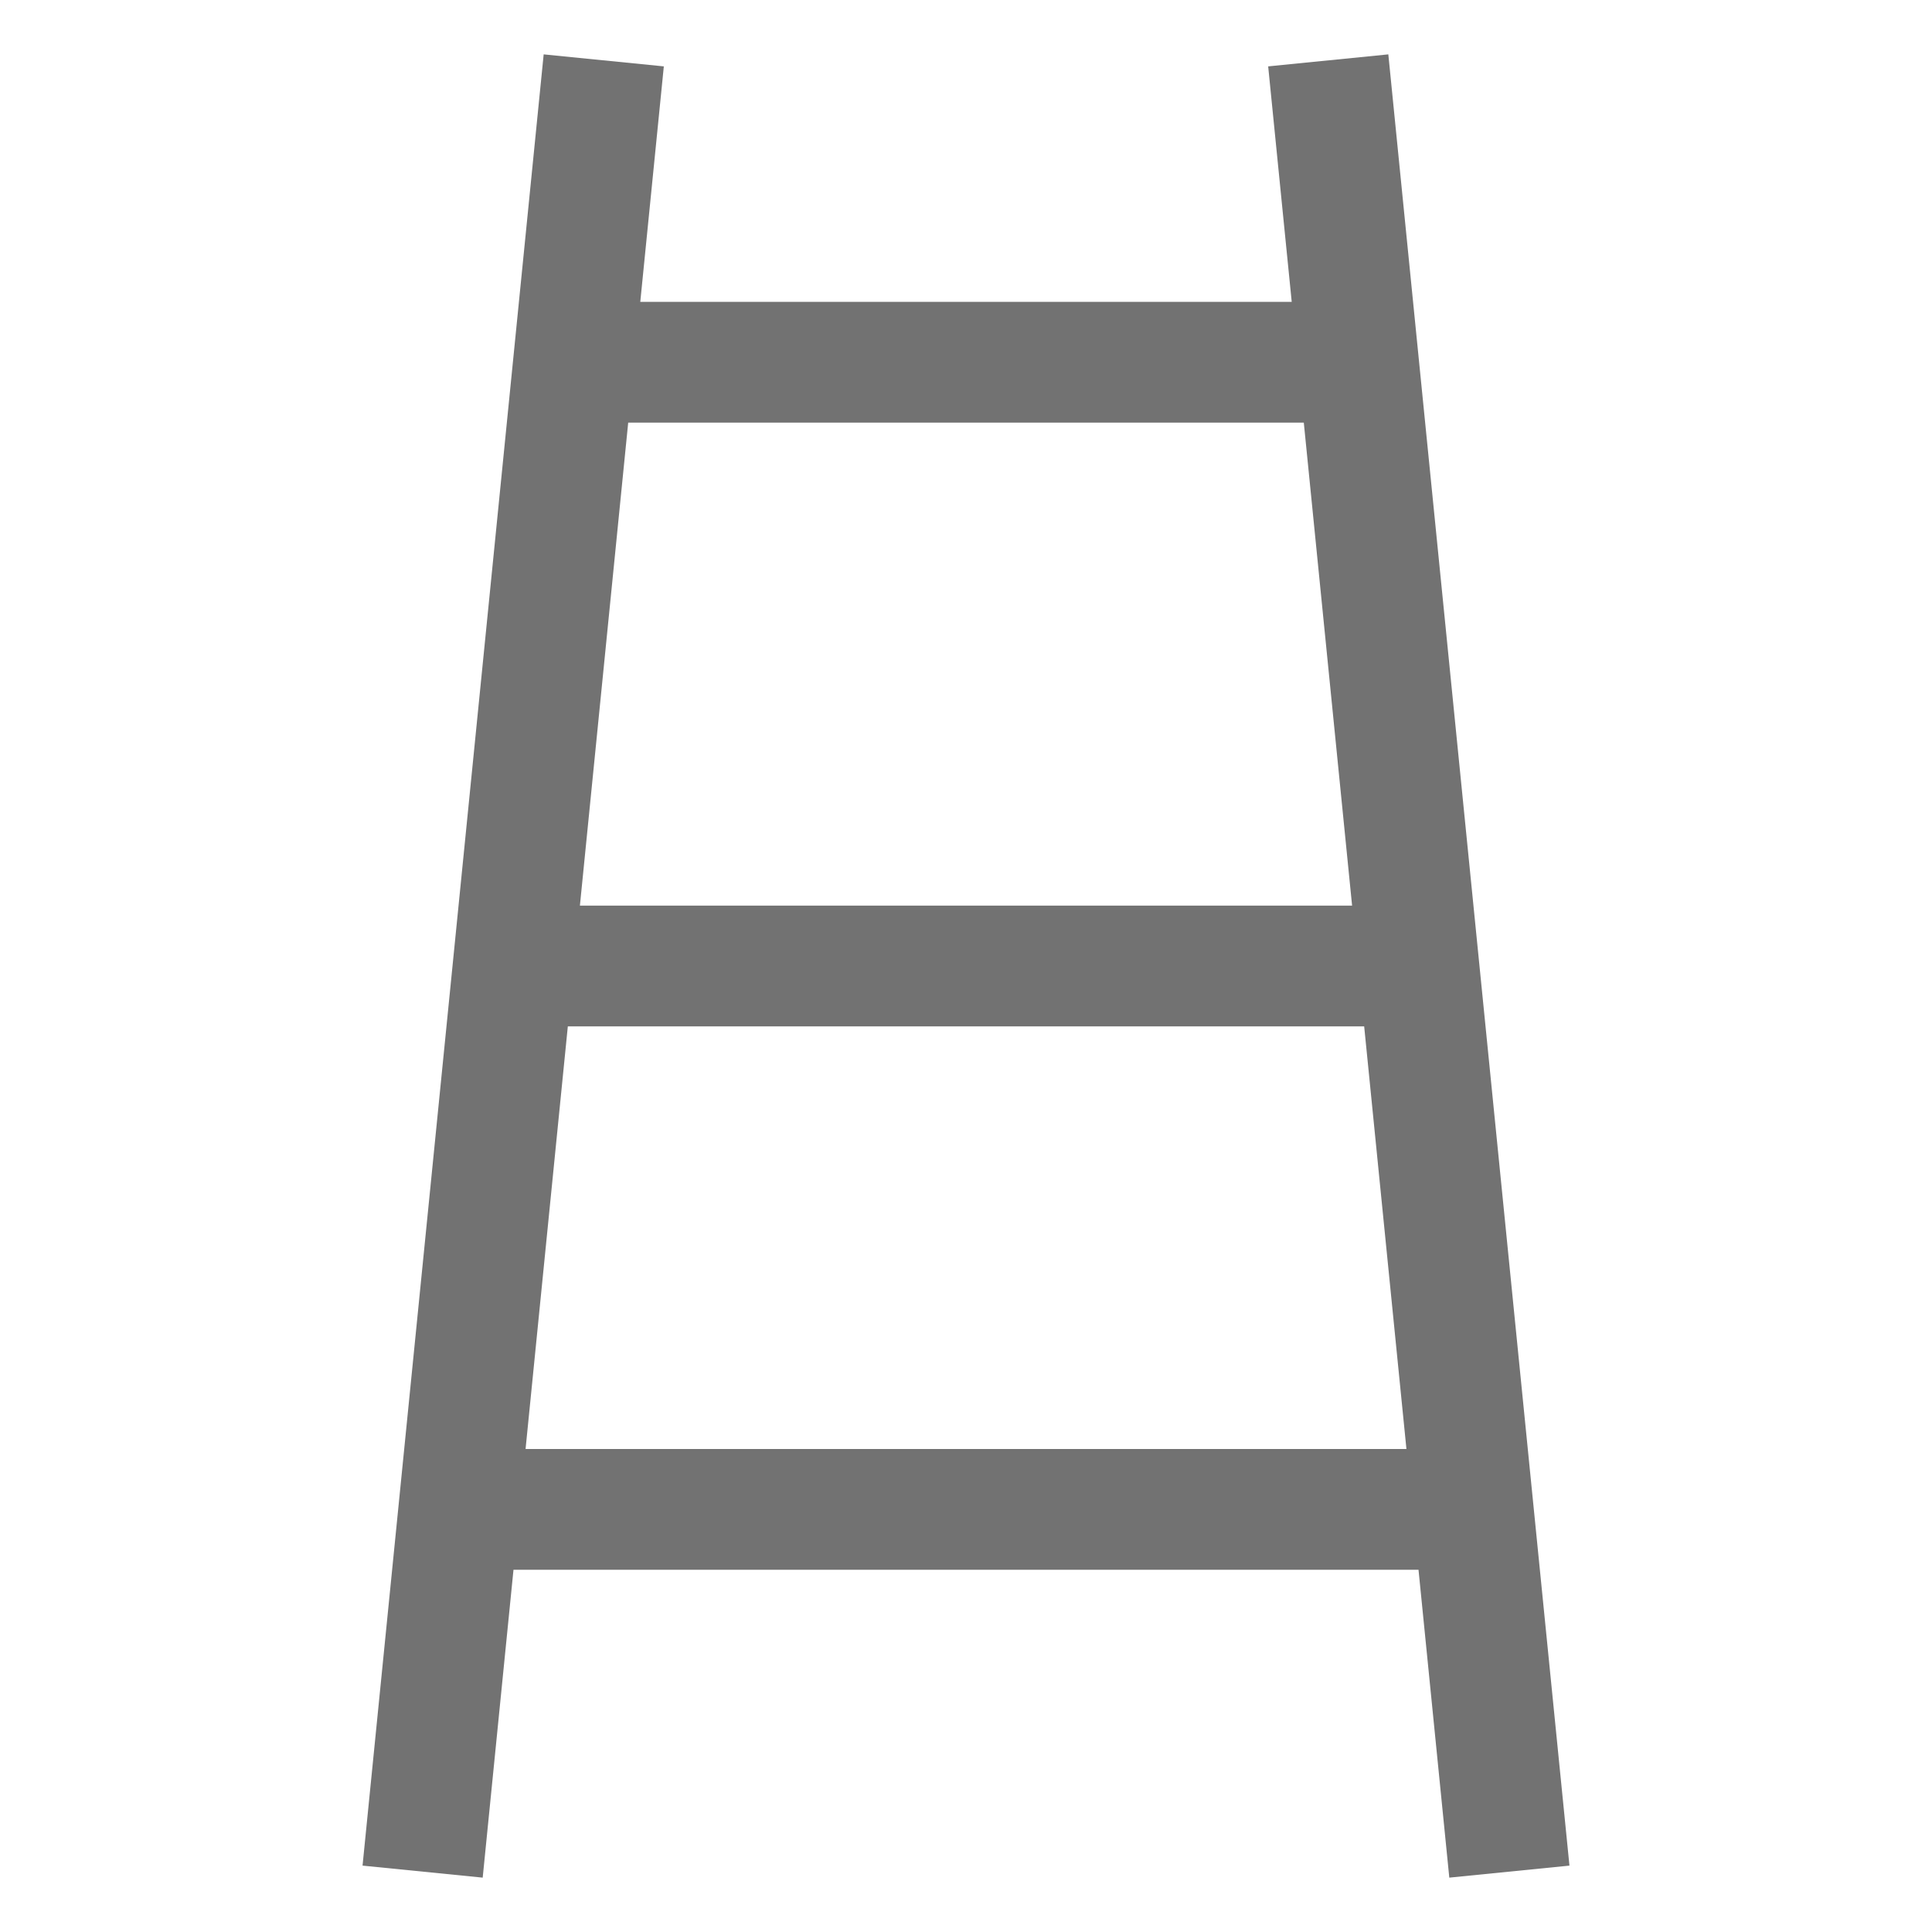 <svg width="16" height="16" viewBox="0 0 16 16" fill="none" xmlns="http://www.w3.org/2000/svg">
<path d="M5 0.5L4.75 3M3.5 15.5L3.8 12.5M11 0.5L11.25 3M12.5 15.5L12.2 12.5M4.75 3H11.25M4.75 3L4.25 8M11.25 3L11.75 8M4.25 8H11.75M4.25 8L3.8 12.5M11.75 8L12.2 12.5M3.8 12.5H12.2" stroke="#727272" stroke-linejoin="round"/>
</svg>
